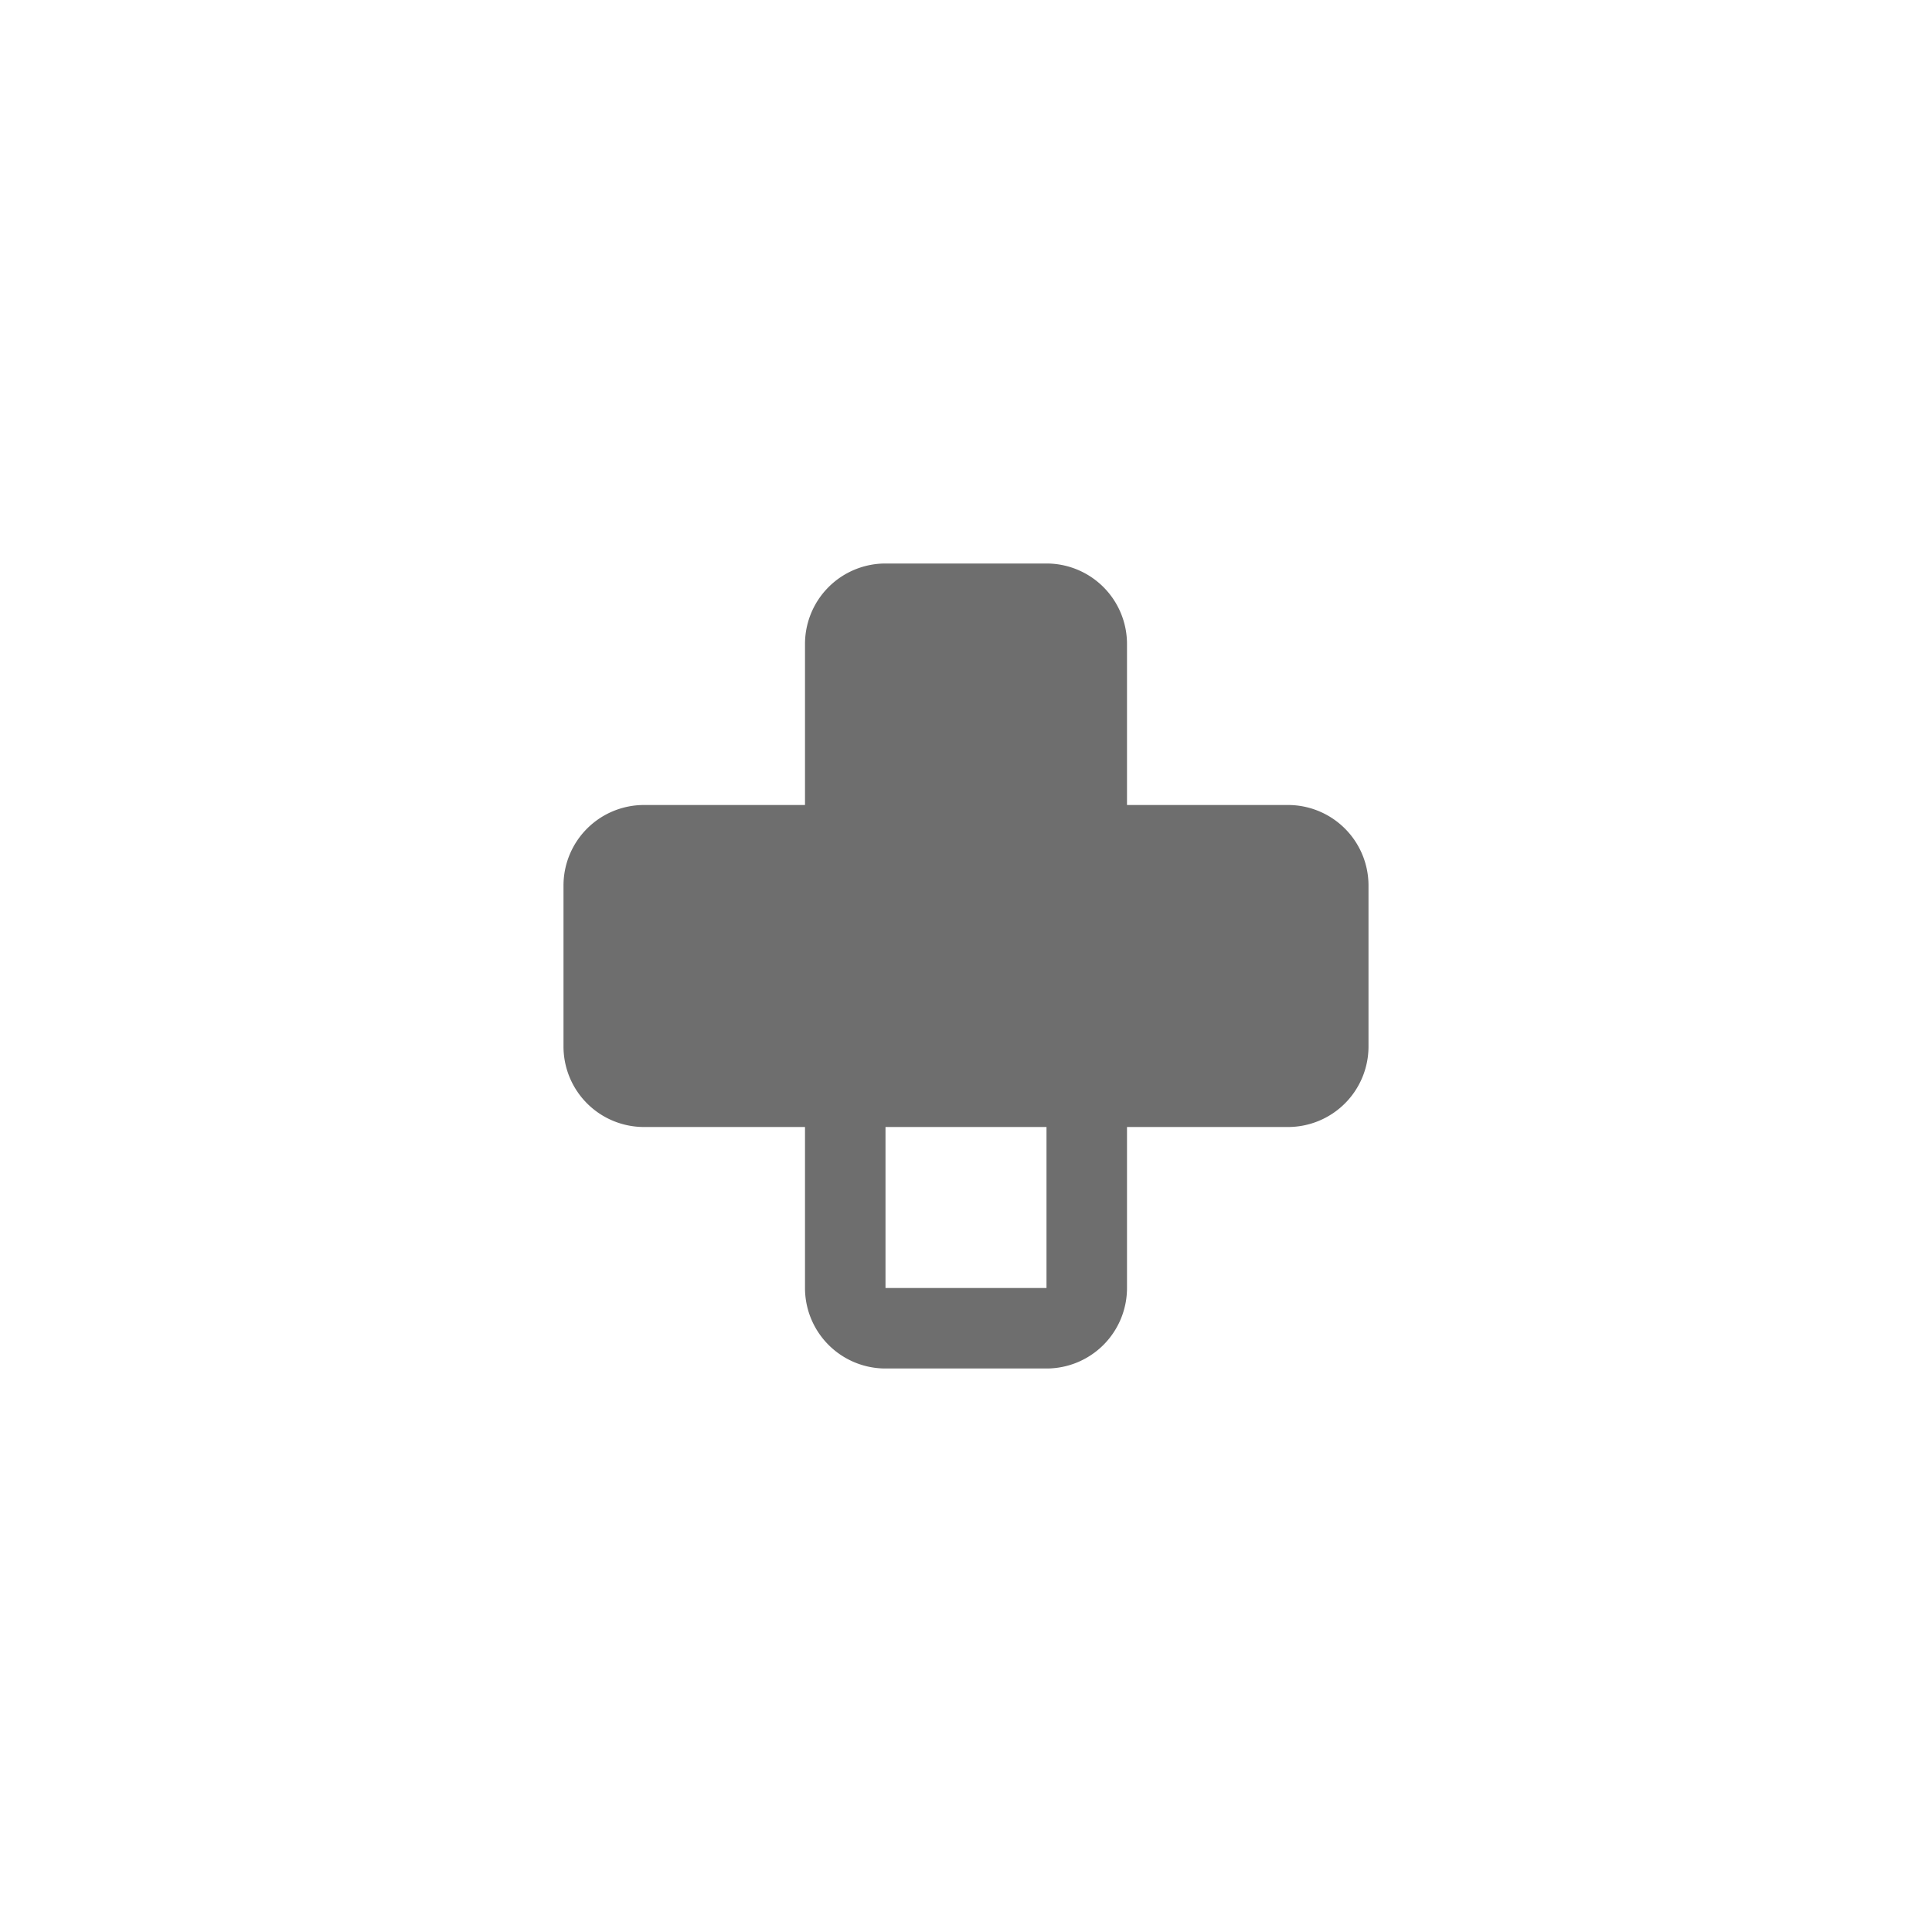 <svg xmlns="http://www.w3.org/2000/svg" viewBox="0 0 24 24" fill="#6e6e6e"><path transform="scale(0.5) translate(12 12)" d="M4,8H8V4A2,2 0 0,1 10,2H14A2,2 0 0,1 16,4V8H20A2,2 0 0,1 22,10V14A2,2 0 0,1 20,16H16V20A2,2 0 0,1 14,22H10A2,2 0 0,1 8,20V16H4A2,2 0 0,1 2,14V10A2,2 0 0,1 4,8M10,16V20H14V16H10Z"/></svg>